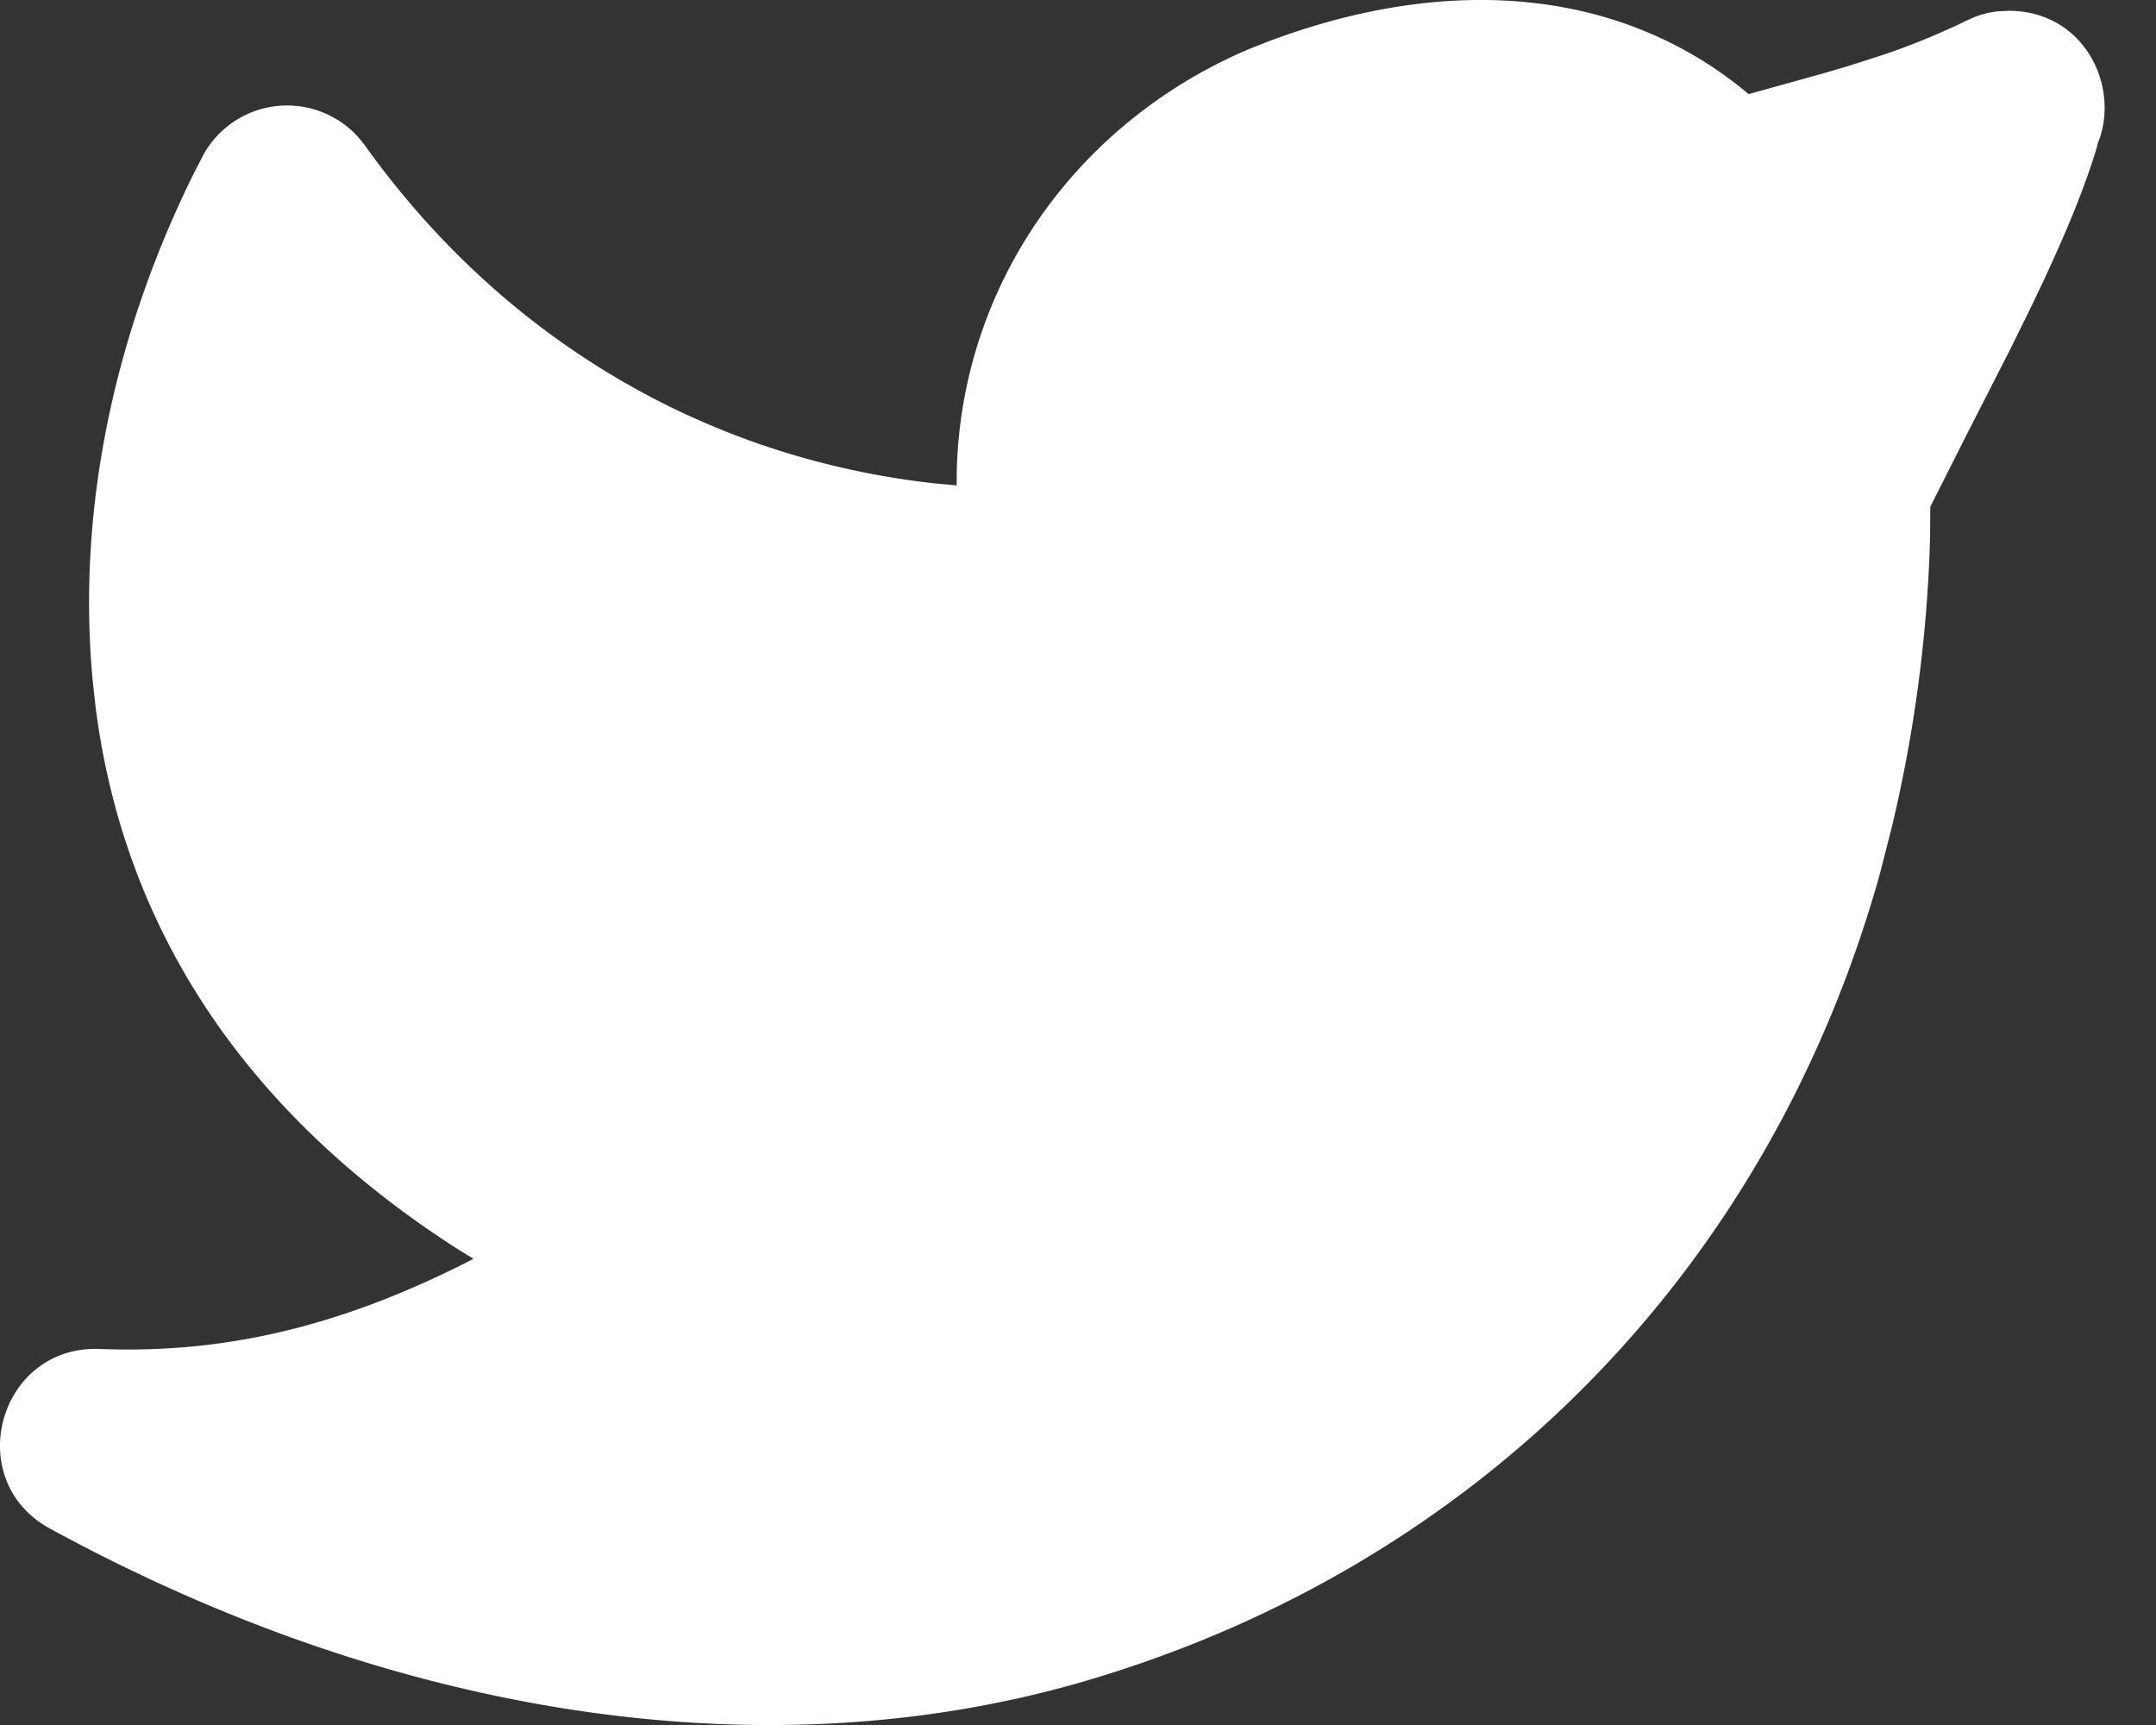 <svg width="25" height="20" fill="none" xmlns="http://www.w3.org/2000/svg"><rect width="100%" height="100%" fill="#333333" stroke="none"/><path d="M14.485.568c-2.004.851-3.322 2.721-3.39 4.858l-.002.202-.27-.025c-2.652-.299-4.988-1.677-6.592-3.917a1.11 1.11 0 00-1.869.102l-.107.207-.054.11C1.403 3.751.88 5.752 1.073 7.874l.033.303c.314 2.51 1.663 4.675 4.191 6.299l.192.118-.09.048c-1.458.735-2.793 1.056-4.244.998-1.172-.044-1.604 1.522-.575 2.083C4.57 19.9 8.855 20.57 12.55 19.5c4.503-1.309 7.932-4.684 9.244-9.353l.141-.55a16.39 16.39 0 00.445-3.353l.003-.369.436-.864.488-.956.237-.481.131-.274c.294-.627.506-1.146.637-1.586l.015-.062.01-.02C24.58.973 24.151.125 23.292.125l-.136.007a1.091 1.091 0 00-.256.064l-.095.042a8.272 8.272 0 01-.976.4l-.395.127-.3.088-.857.238C18.796-.15 16.791-.3 14.719.476l-.234.092z" fill="#fff"/></svg>